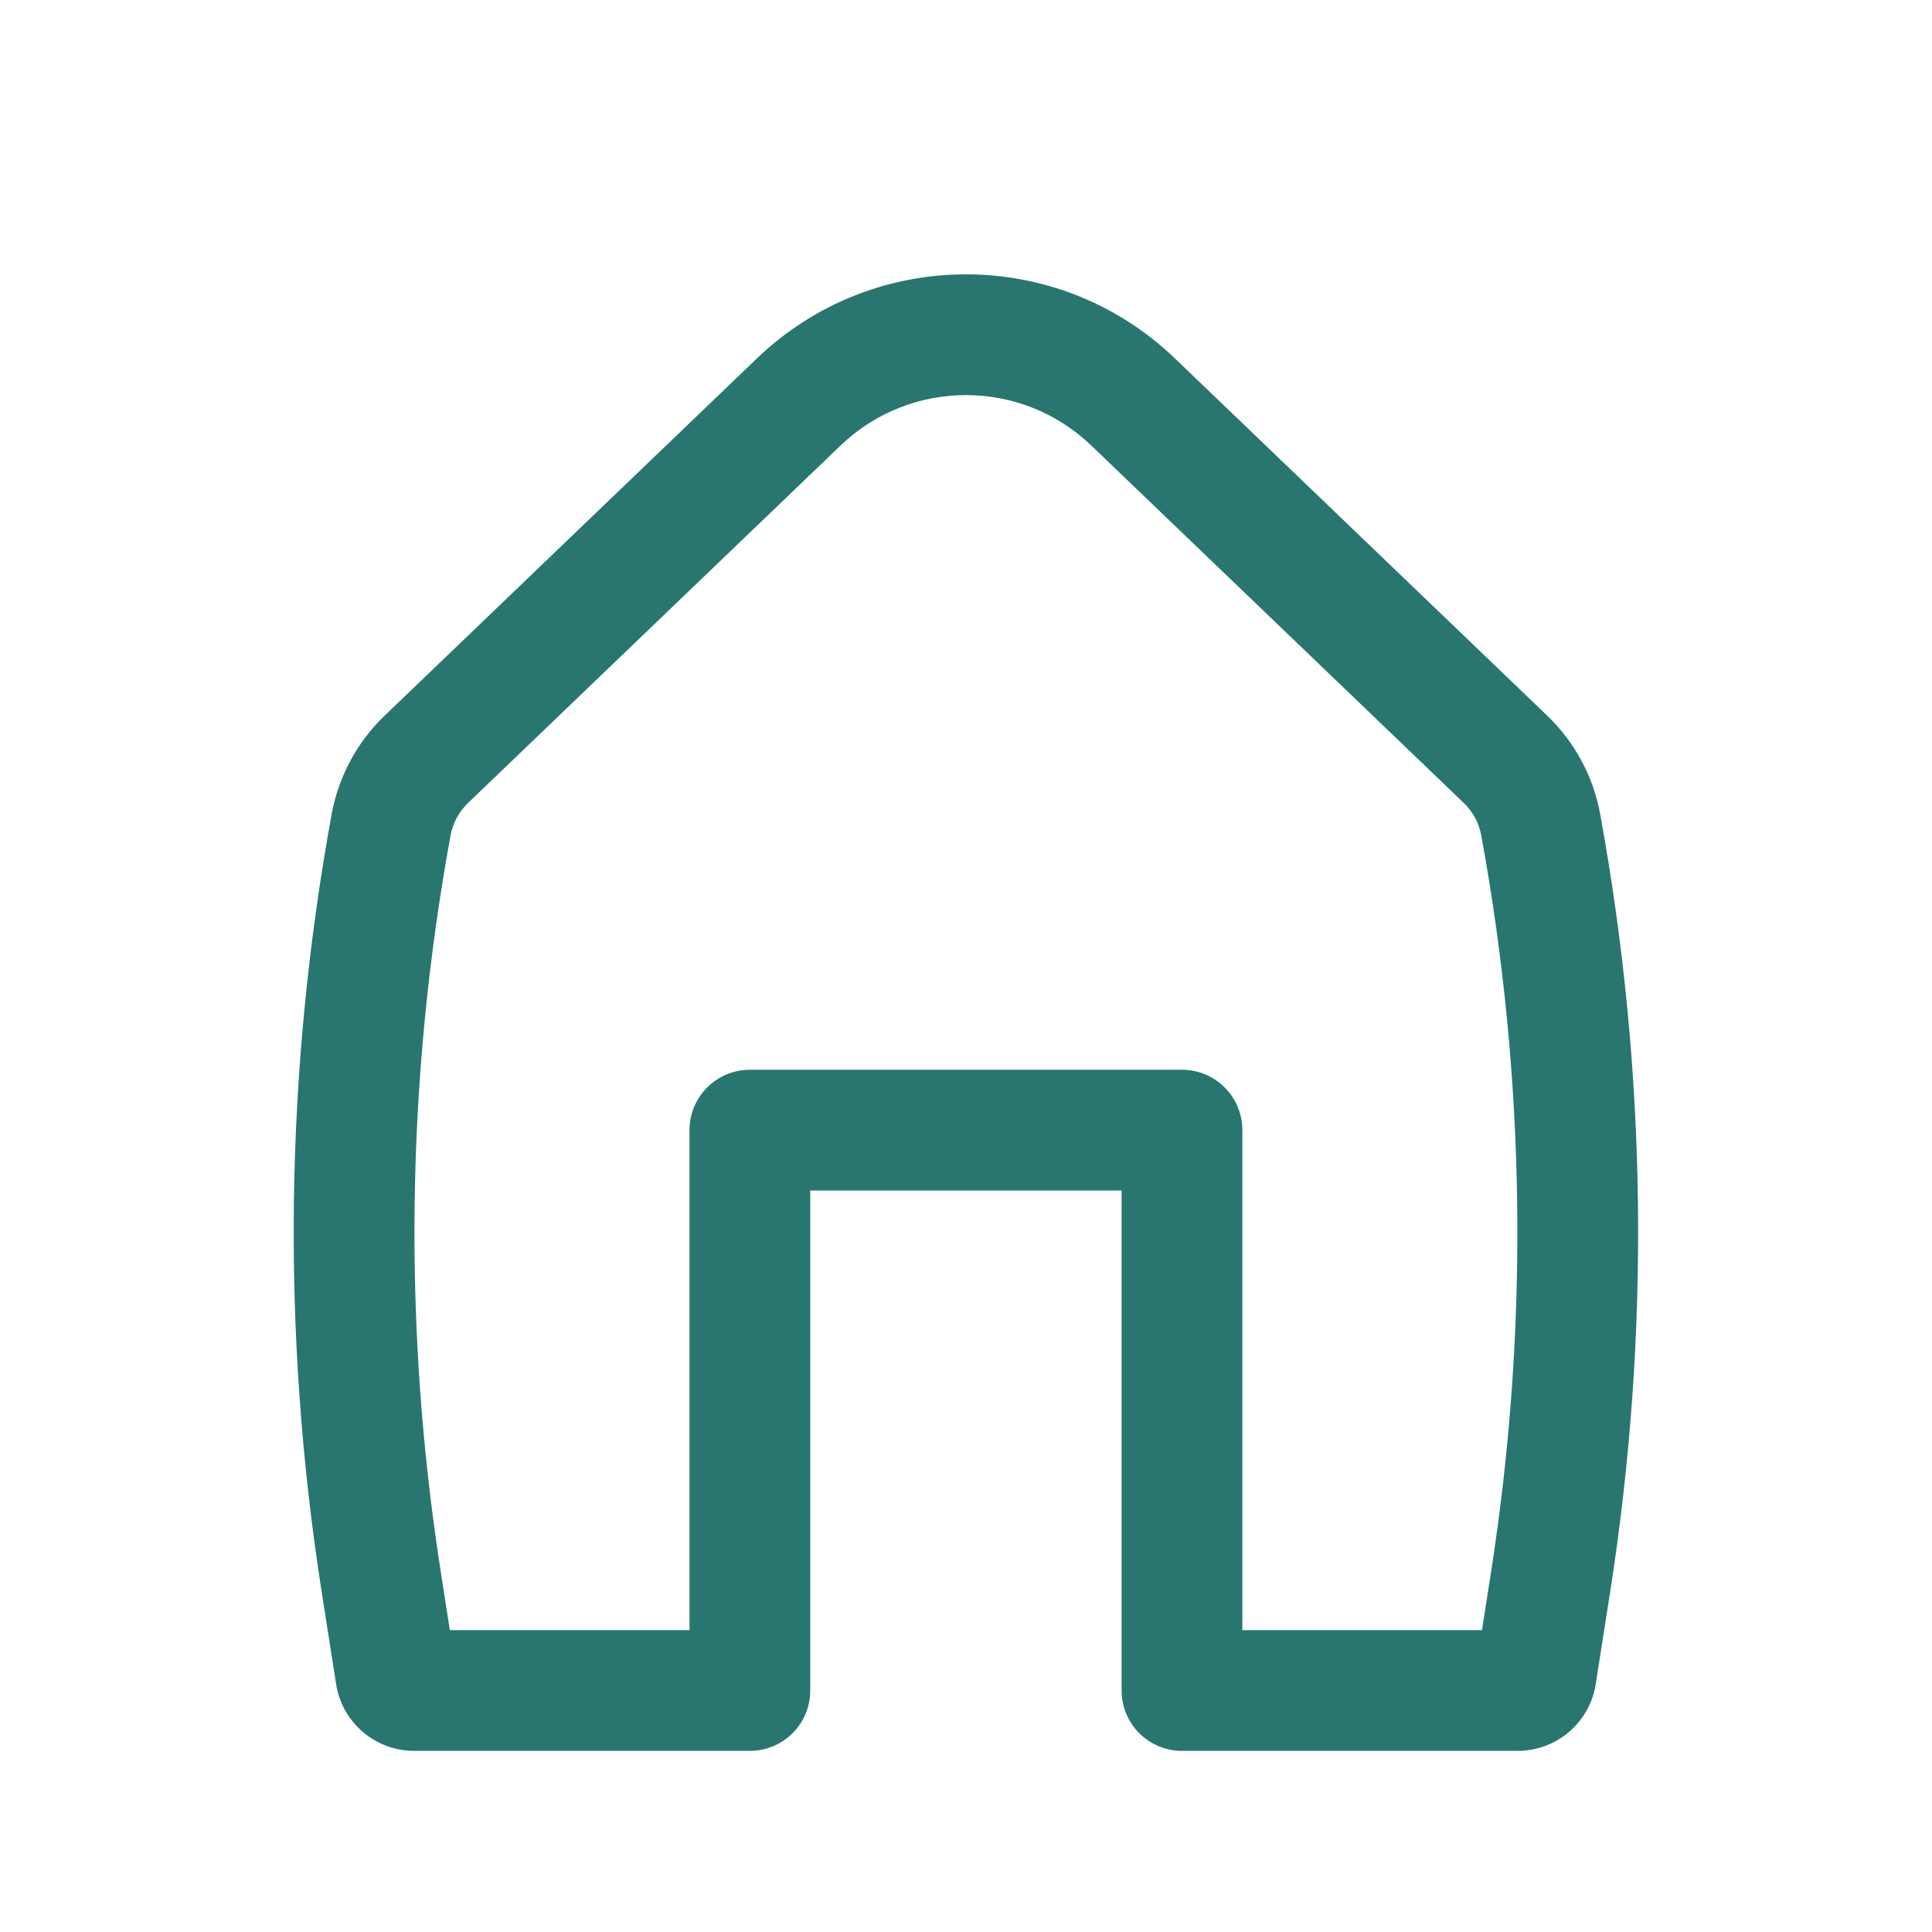 <svg width="24" height="24" viewBox="0 0 24 24" fill="none" xmlns="http://www.w3.org/2000/svg">
<path fill-rule="evenodd" clip-rule="evenodd" d="M13.557 5.535C12.686 4.699 11.312 4.699 10.441 5.535L5.815 9.974C5.701 10.083 5.625 10.225 5.597 10.379C5.043 13.401 5.002 16.494 5.476 19.53L5.588 20.25H8.565V14.039C8.565 13.625 8.901 13.289 9.315 13.289H14.683C15.098 13.289 15.433 13.625 15.433 14.039V20.25H18.41L18.522 19.53C18.996 16.494 18.955 13.401 18.401 10.379C18.373 10.225 18.297 10.083 18.183 9.974L13.557 5.535ZM9.403 4.452C10.854 3.06 13.145 3.06 14.595 4.452L19.222 8.892C19.562 9.219 19.791 9.644 19.877 10.108C20.461 13.296 20.504 16.559 20.004 19.761L19.823 20.919C19.749 21.398 19.337 21.75 18.852 21.75H14.683C14.269 21.75 13.933 21.415 13.933 21V14.789H10.065V21C10.065 21.415 9.729 21.75 9.315 21.75H5.146C4.662 21.75 4.249 21.398 4.175 20.919L3.994 19.761C3.494 16.559 3.537 13.296 4.121 10.108C4.207 9.644 4.436 9.219 4.776 8.892L9.403 4.452Z" fill="#28766F"/>
</svg>
